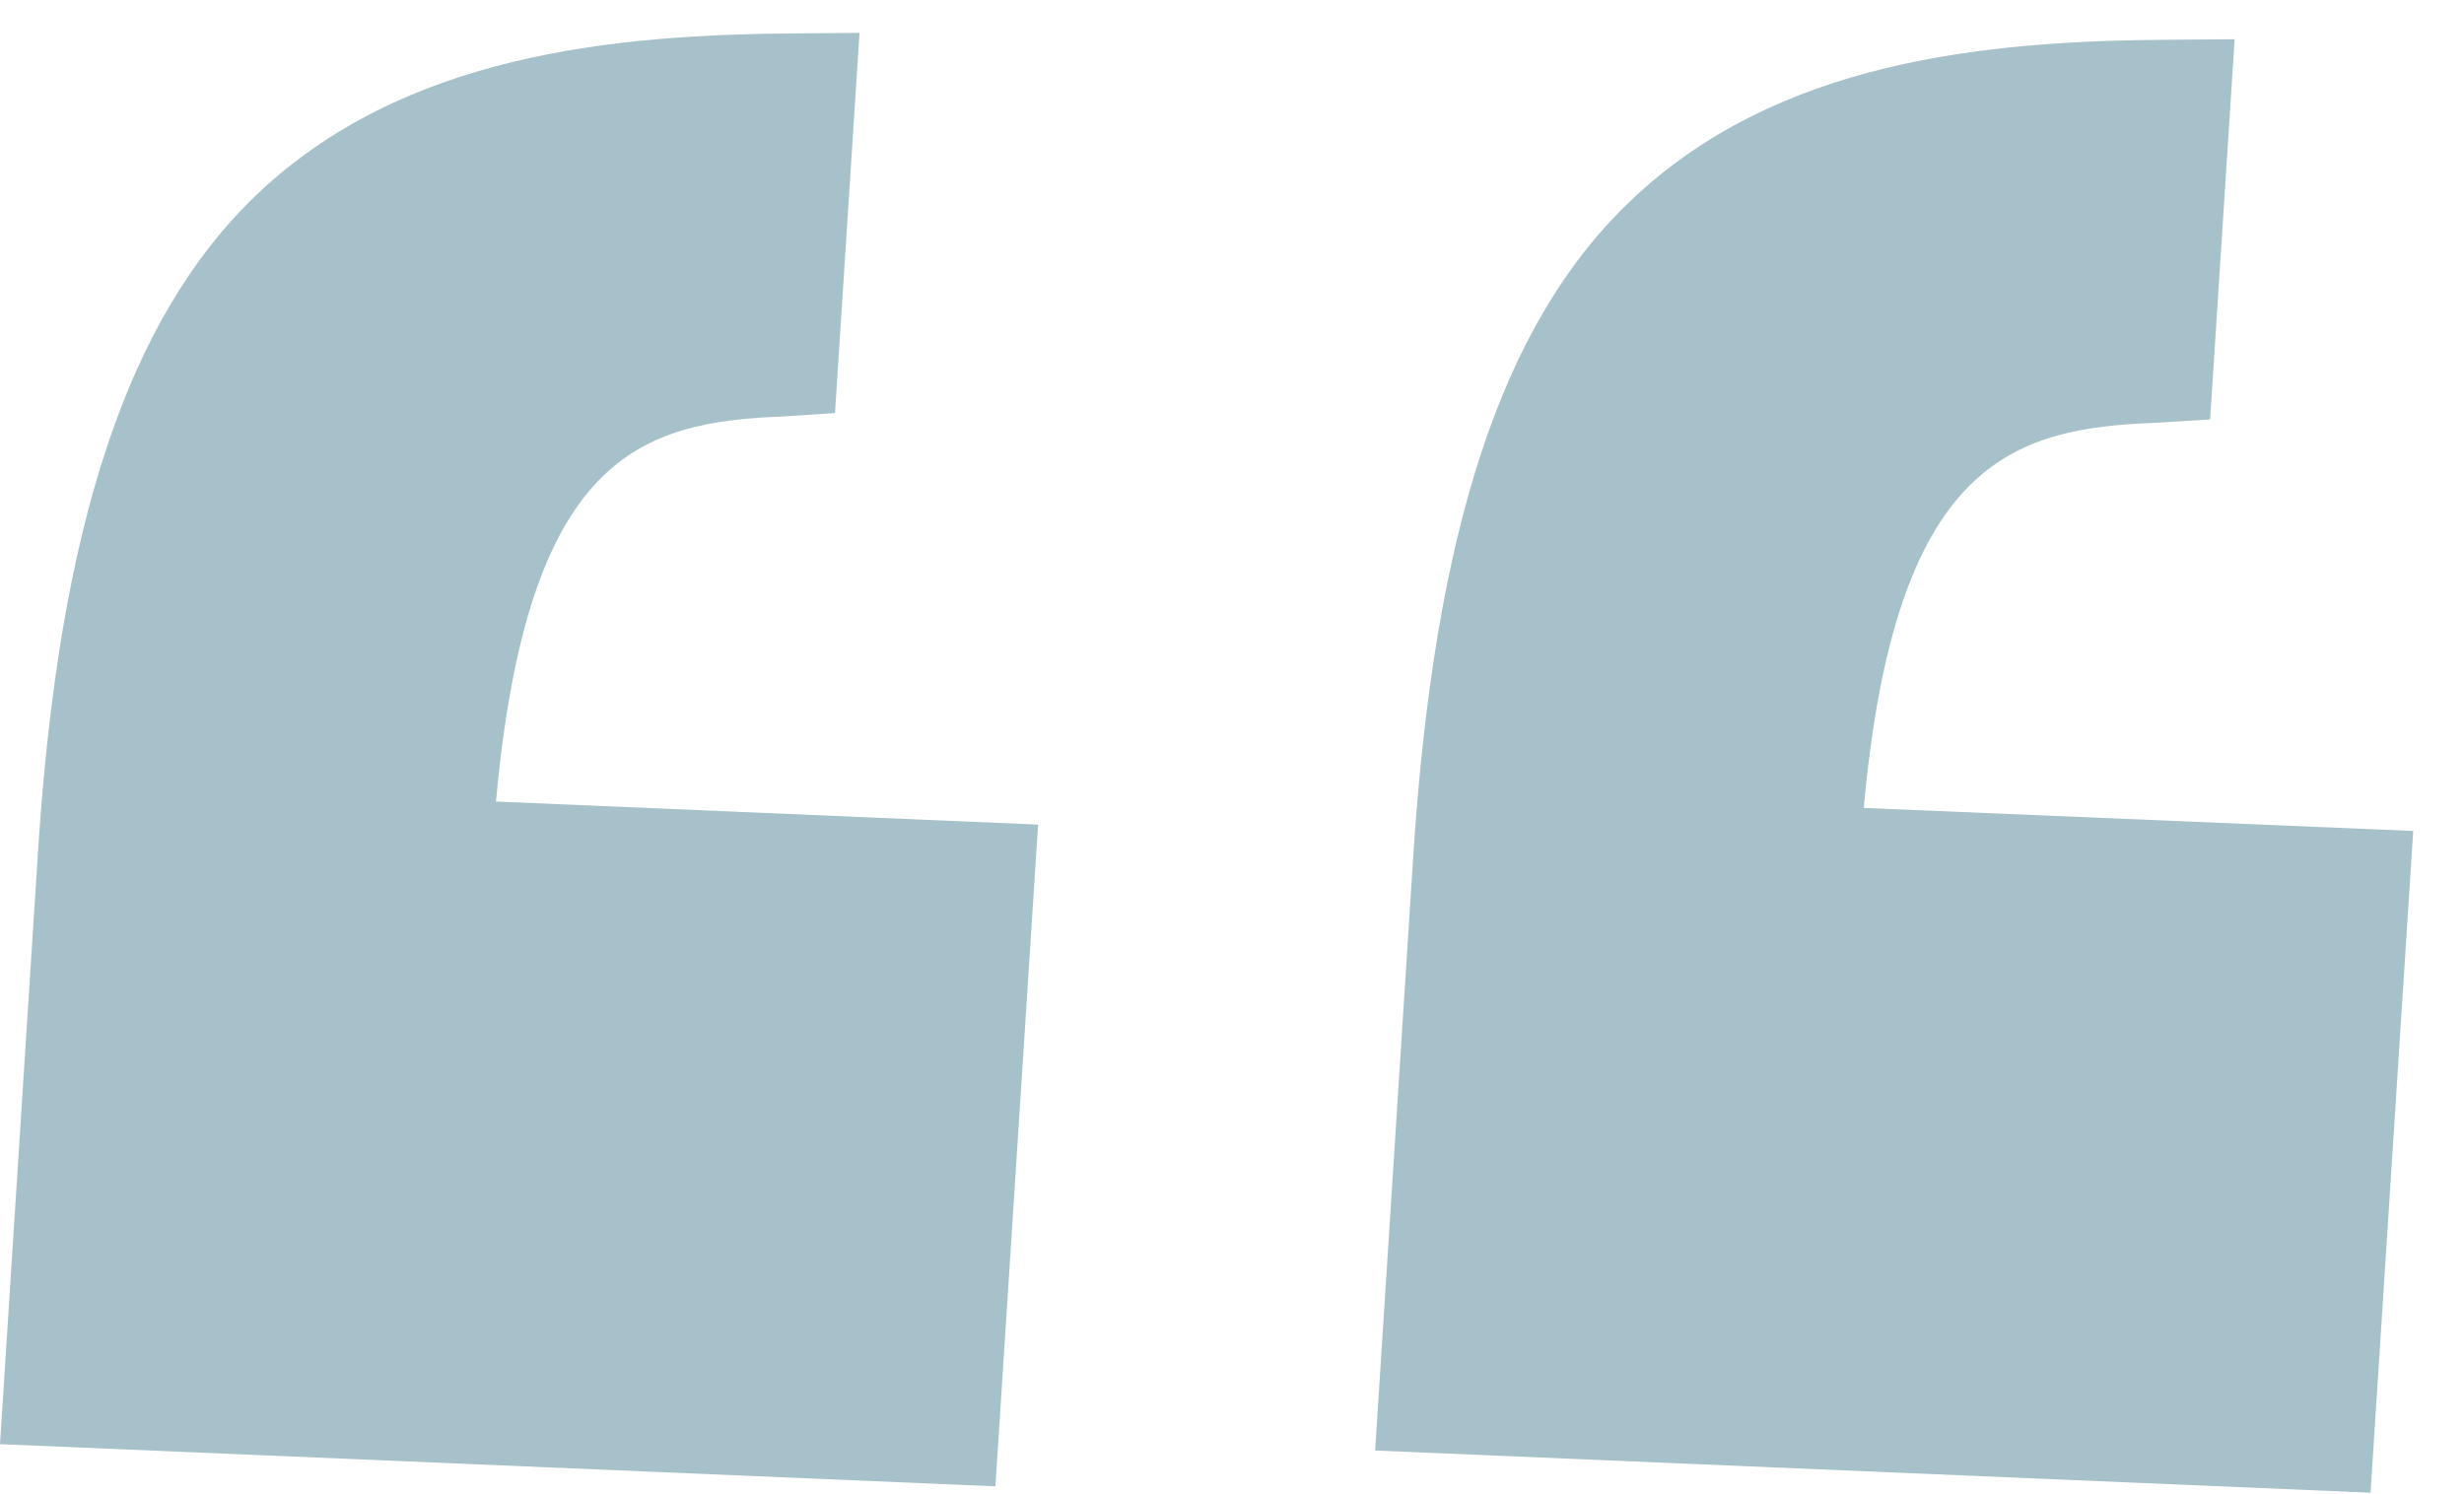 <svg width="50.225" height="30.447" viewBox="0 0 50.225 30.447" fill="none" xmlns="http://www.w3.org/2000/svg" xmlns:xlink="http://www.w3.org/1999/xlink">
	<desc>
			Created with Pixso.
	</desc>
	<defs/>
	<path id="Vector" d="M49.19 16.94L37.99 16.47C38.63 9.43 41 8.73 43.92 8.62L45.05 8.55L45.55 0.8L44.25 0.81C40.45 0.83 36.21 1.24 33.22 4.11C30.59 6.62 29.24 10.85 28.81 17.41L28.03 29.57L48.32 30.43L49.19 16.94Z" fill="#A7C1CA" fill-opacity="1" fill-rule="nonzero"/>
	<path id="Vector" d="M20.29 30.3L21.16 16.81L10.11 16.34C10.75 9.3 13.04 8.6 15.97 8.49L17.02 8.42L17.52 0.67L16.3 0.68C12.49 0.7 8.22 1.11 5.22 3.98C2.6 6.49 1.21 10.72 0.78 17.28L0 29.44L20.29 30.3Z" fill="#A7C1CA" fill-opacity="1" fill-rule="nonzero"/>
</svg>
